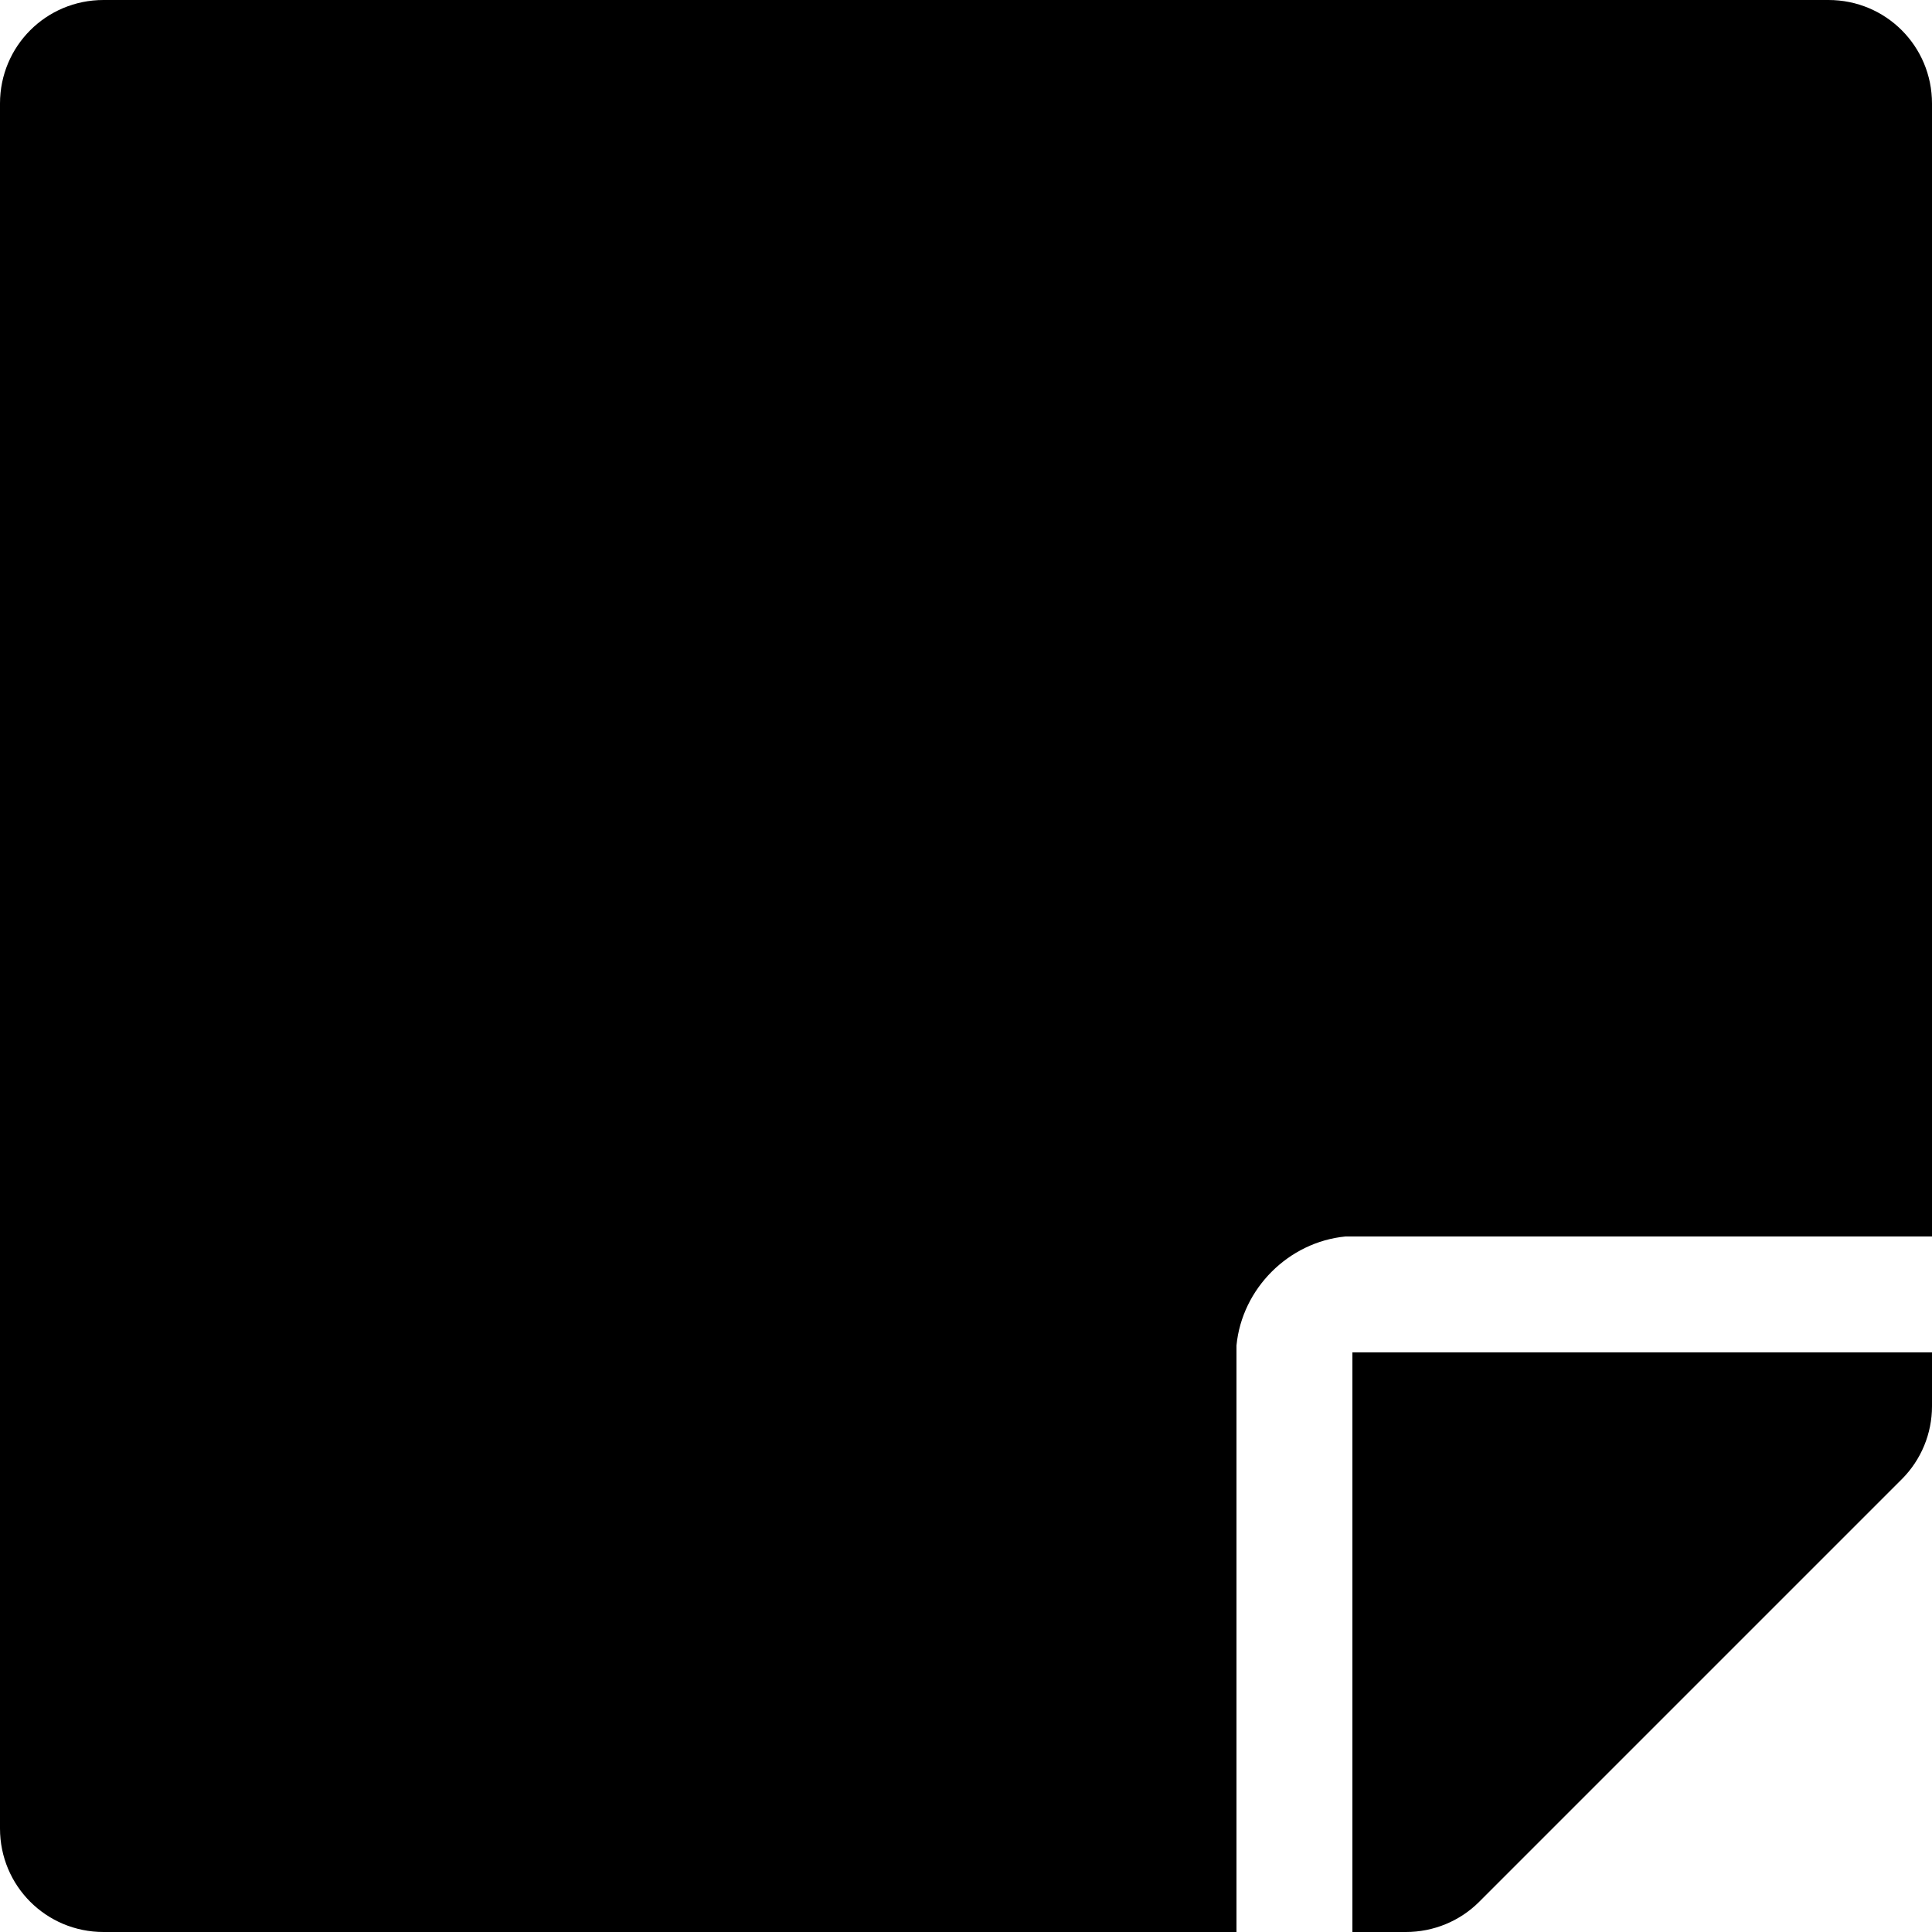﻿<?xml version="1.0" encoding="utf-8"?>
<svg version="1.1" xmlns:xlink="http://www.w3.org/1999/xlink" width="50px" height="50px" xmlns="http://www.w3.org/2000/svg">
  <defs>
    <pattern id="BGPattern" patternUnits="userSpaceOnUse" alignment="0 0" imageRepeat="None" />
    <mask fill="white" id="Clip2013">
      <path d="M 32 34.821  C 32.143 33.348  33.348 32.143  34.821 32  L 50 32  L 50 2.679  C 50 1.194  48.806 0  47.321 0  L 2.679 0  C 1.194 0  0 1.194  0 2.679  L 0 47.321  C 0 48.806  1.194 50  2.679 50  L 32 50  L 32 34.821  Z M 50 36.395  C 50 37.098  49.721 37.779  49.219 38.281  L 38.281 49.219  C 37.779 49.721  37.098 50  36.384 50  L 35 50  L 35 35  L 50 35  L 50 36.395  Z " fill-rule="evenodd" />
    </mask>
  </defs>
  <g>
    <path d="M 32 34.821  C 32.143 33.348  33.348 32.143  34.821 32  L 50 32  L 50 2.679  C 50 1.194  48.806 0  47.321 0  L 2.679 0  C 1.194 0  0 1.194  0 2.679  L 0 47.321  C 0 48.806  1.194 50  2.679 50  L 32 50  L 32 34.821  Z M 50 36.395  C 50 37.098  49.721 37.779  49.219 38.281  L 38.281 49.219  C 37.779 49.721  37.098 50  36.384 50  L 35 50  L 35 35  L 50 35  L 50 36.395  Z " fill-rule="nonzero" fill="rgba(0, 0, 0, 1)" stroke="none" class="fill" />
    <path d="M 32 34.821  C 32.143 33.348  33.348 32.143  34.821 32  L 50 32  L 50 2.679  C 50 1.194  48.806 0  47.321 0  L 2.679 0  C 1.194 0  0 1.194  0 2.679  L 0 47.321  C 0 48.806  1.194 50  2.679 50  L 32 50  L 32 34.821  Z " stroke-width="0" stroke-dasharray="0" stroke="rgba(255, 255, 255, 0)" fill="none" class="stroke" mask="url(#Clip2013)" />
    <path d="M 50 36.395  C 50 37.098  49.721 37.779  49.219 38.281  L 38.281 49.219  C 37.779 49.721  37.098 50  36.384 50  L 35 50  L 35 35  L 50 35  L 50 36.395  Z " stroke-width="0" stroke-dasharray="0" stroke="rgba(255, 255, 255, 0)" fill="none" class="stroke" mask="url(#Clip2013)" />
  </g>
</svg>